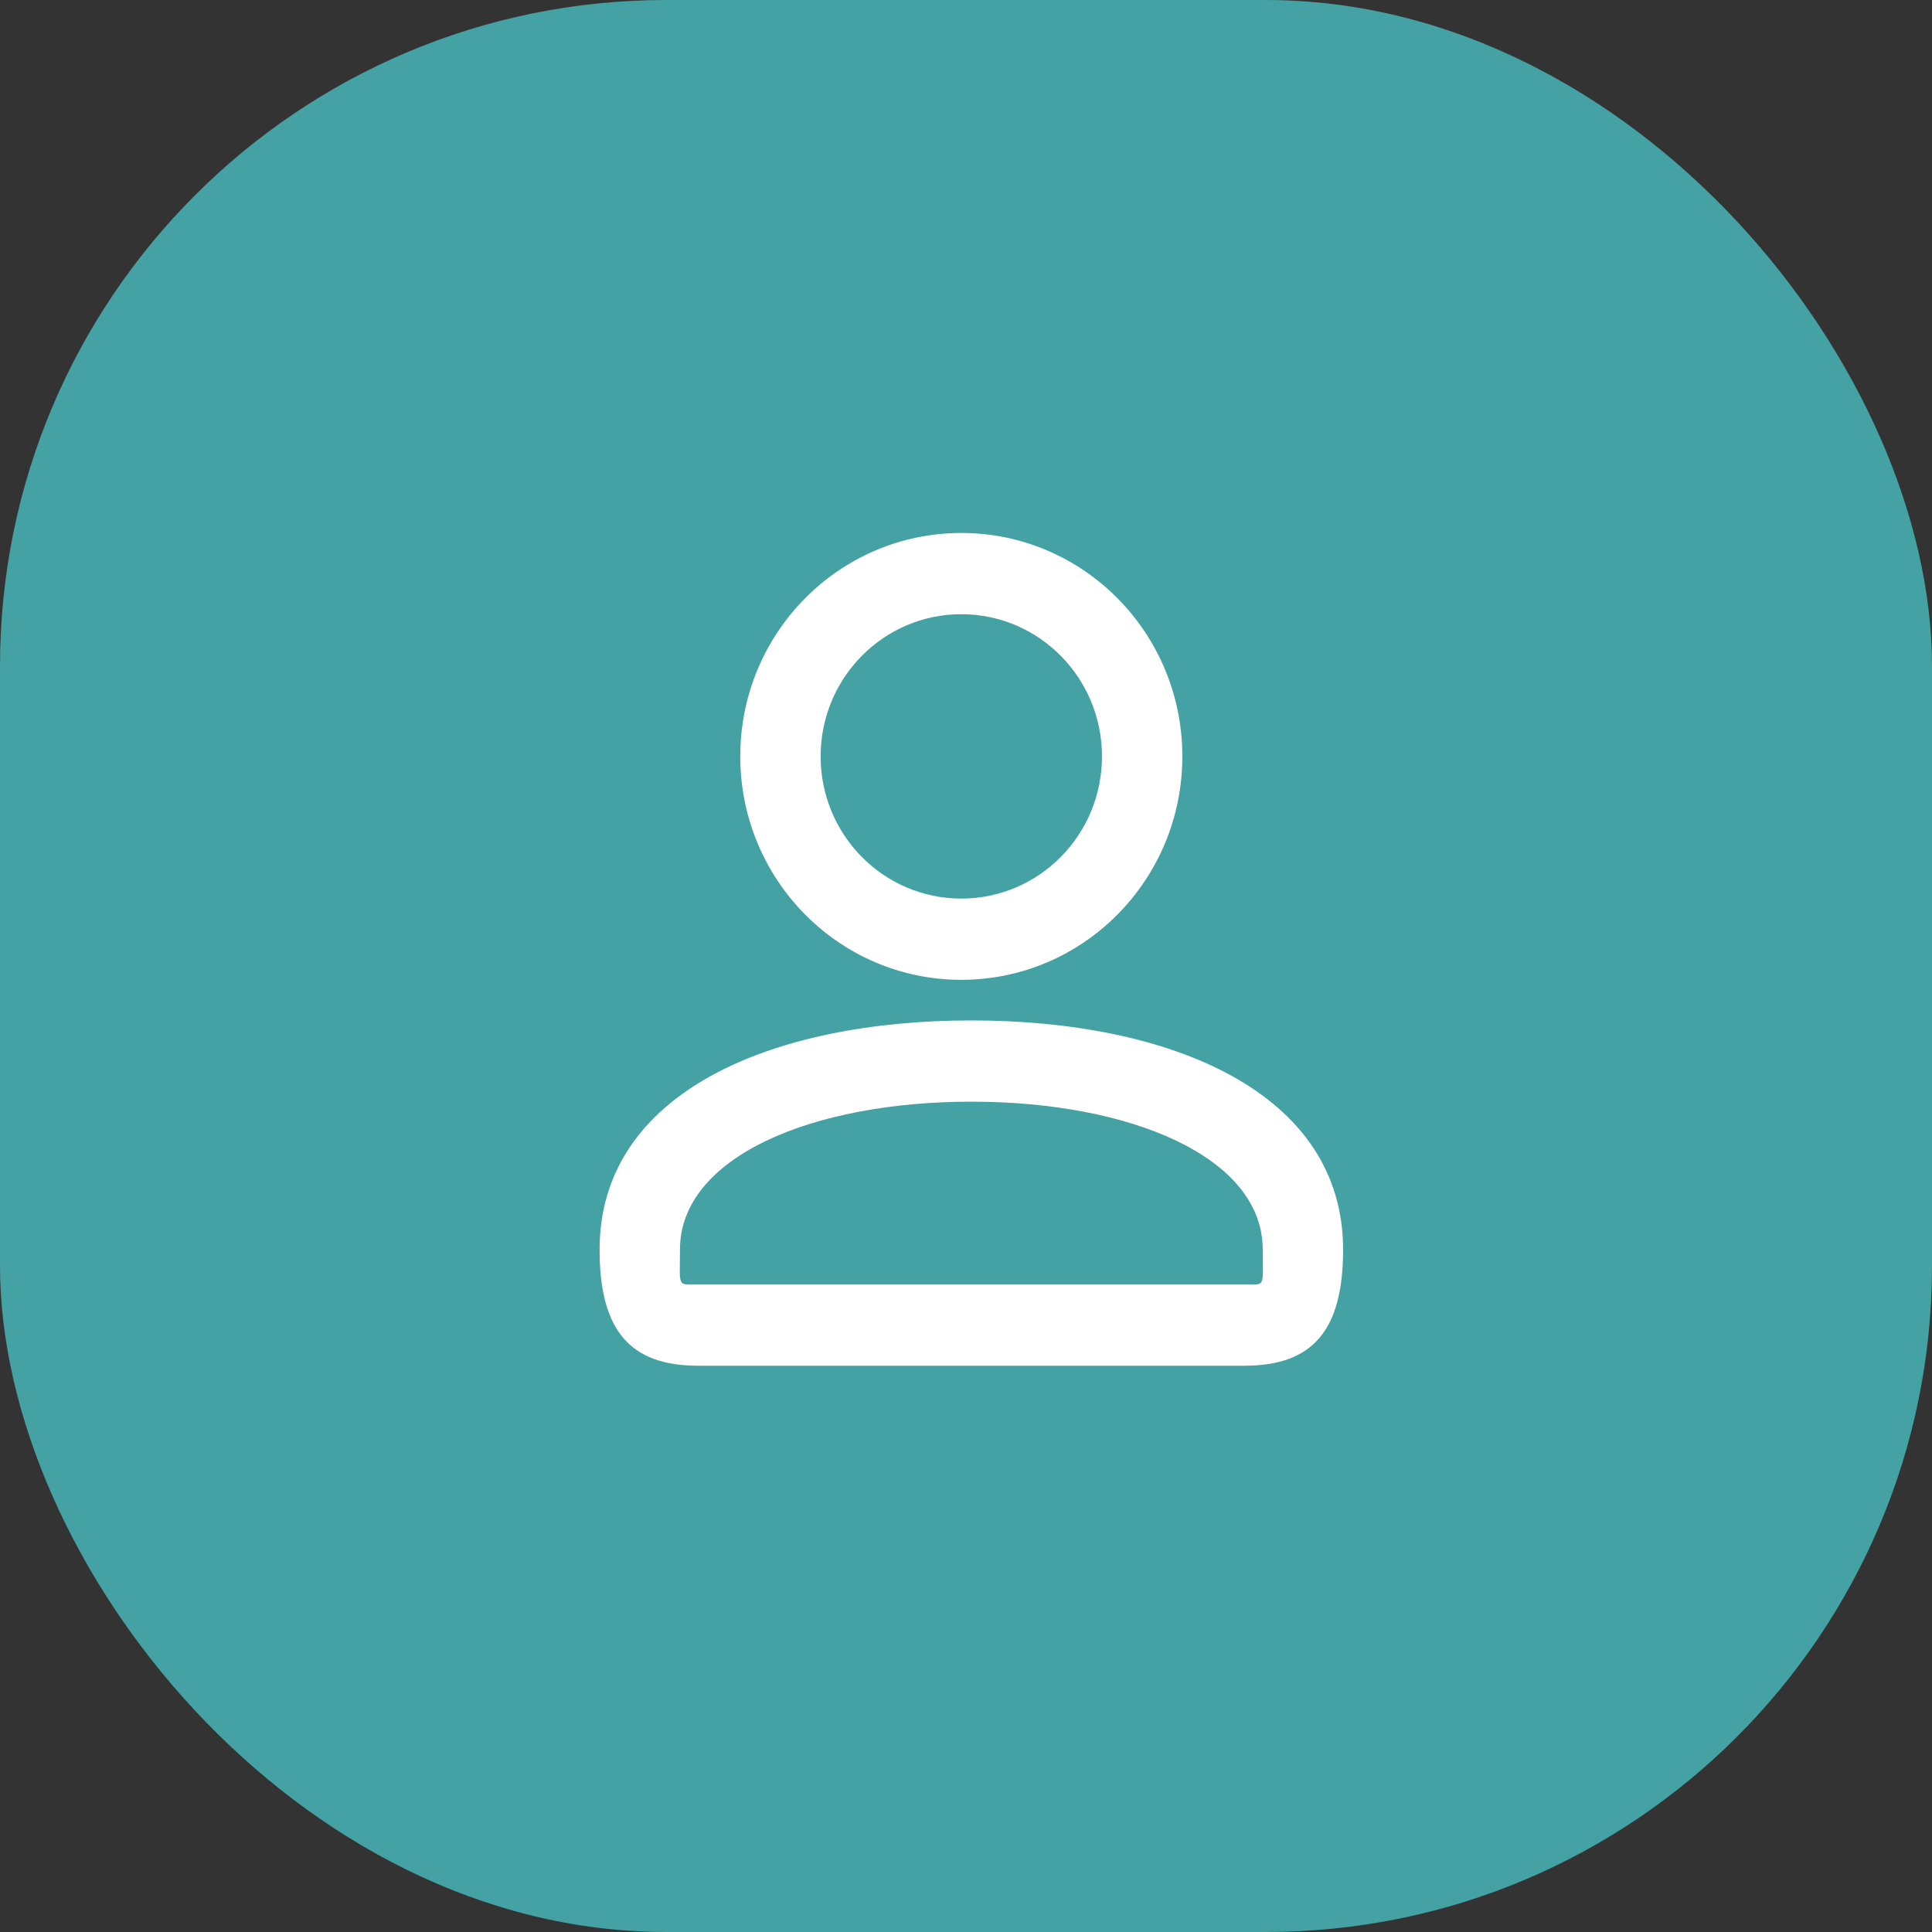 <svg width="58" height="58" viewBox="0 0 58 58" fill="none" xmlns="http://www.w3.org/2000/svg">
<rect x="0" y="0" width="58" height="58" fill="#333333" stroke="none"/>
<rect width="58" height="58" rx="20" fill="#44A1A4"/>
<path d="M33.082 22.707C33.082 20.349 31.192 18.439 28.859 18.439C26.526 18.439 24.636 20.349 24.636 22.707C24.636 25.066 26.526 26.976 28.859 26.976C31.192 26.976 33.082 25.066 33.082 22.707ZM35.495 22.707C35.495 26.413 32.525 29.415 28.859 29.415C25.193 29.415 22.223 26.413 22.223 22.707C22.223 19.002 25.193 16 28.859 16C32.525 16 35.495 19.002 35.495 22.707ZM20.413 37.516C20.413 38.666 20.316 38.561 20.963 38.561H37.358C38.005 38.561 37.908 38.666 37.908 37.516C37.908 34.725 33.922 33.073 29.161 33.073C24.4 33.073 20.413 34.725 20.413 37.516ZM18 37.516C18 32.784 23.187 30.634 29.161 30.634C35.135 30.634 40.321 32.784 40.321 37.516C40.321 39.975 39.379 41 37.358 41H20.963C18.942 41 18 39.975 18 37.516Z" fill="white"/>
</svg>
